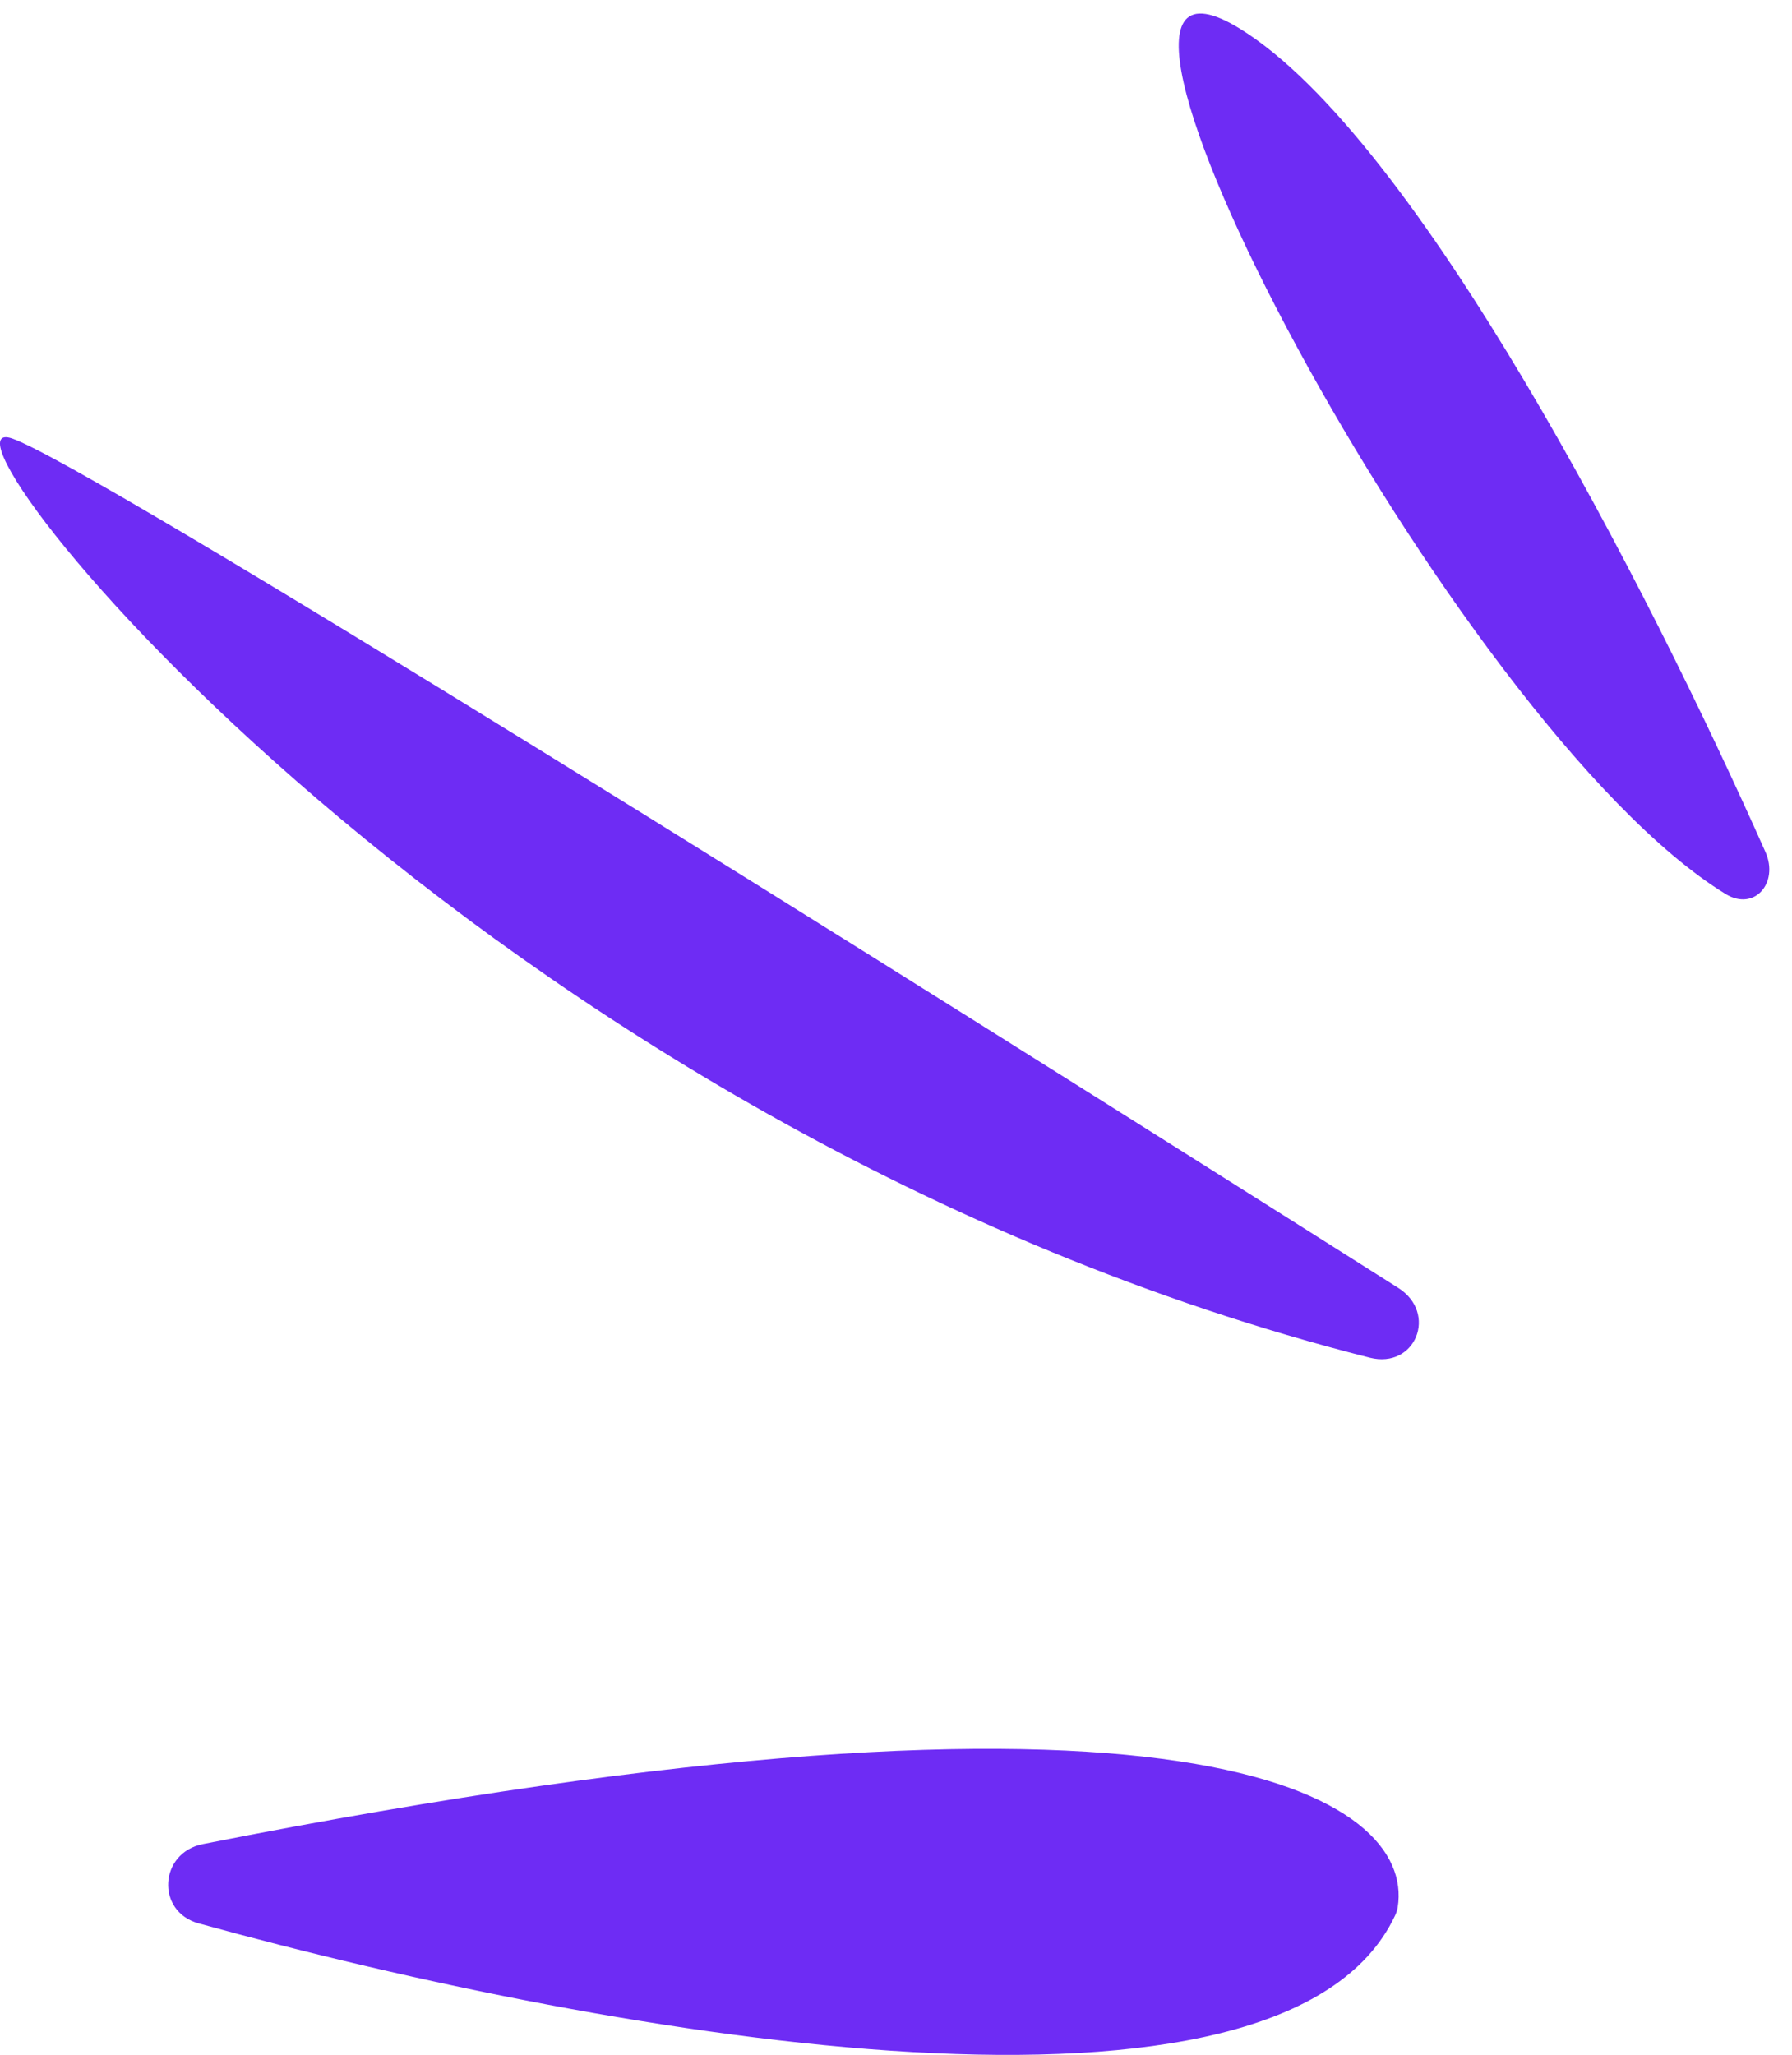 <svg width="41" height="47" viewBox="0 0 41 47" fill="none" xmlns="http://www.w3.org/2000/svg">
<path d="M4.642 42.178C27.354 37.692 32.378 41.132 31.979 43.623C31.968 43.688 31.947 43.752 31.919 43.811C29.366 49.244 14.171 46.65 4.545 43.992C3.561 43.721 3.64 42.376 4.642 42.178Z" fill="#6E2CF4"/>
<path d="M28.365 0.654C32.42 3.148 37.689 13.407 40.392 19.486C40.706 20.192 40.139 20.851 39.48 20.447C33.242 16.623 23.284 -2.473 28.365 0.654Z" fill="#6E2CF4"/>
<path d="M0.277 10.029C2.095 10.655 20.231 22.011 31.99 29.456C32.904 30.035 32.387 31.319 31.338 31.053C10.999 25.901 -2.098 9.211 0.277 10.029Z" fill="#6E2CF4"/>
</svg>
